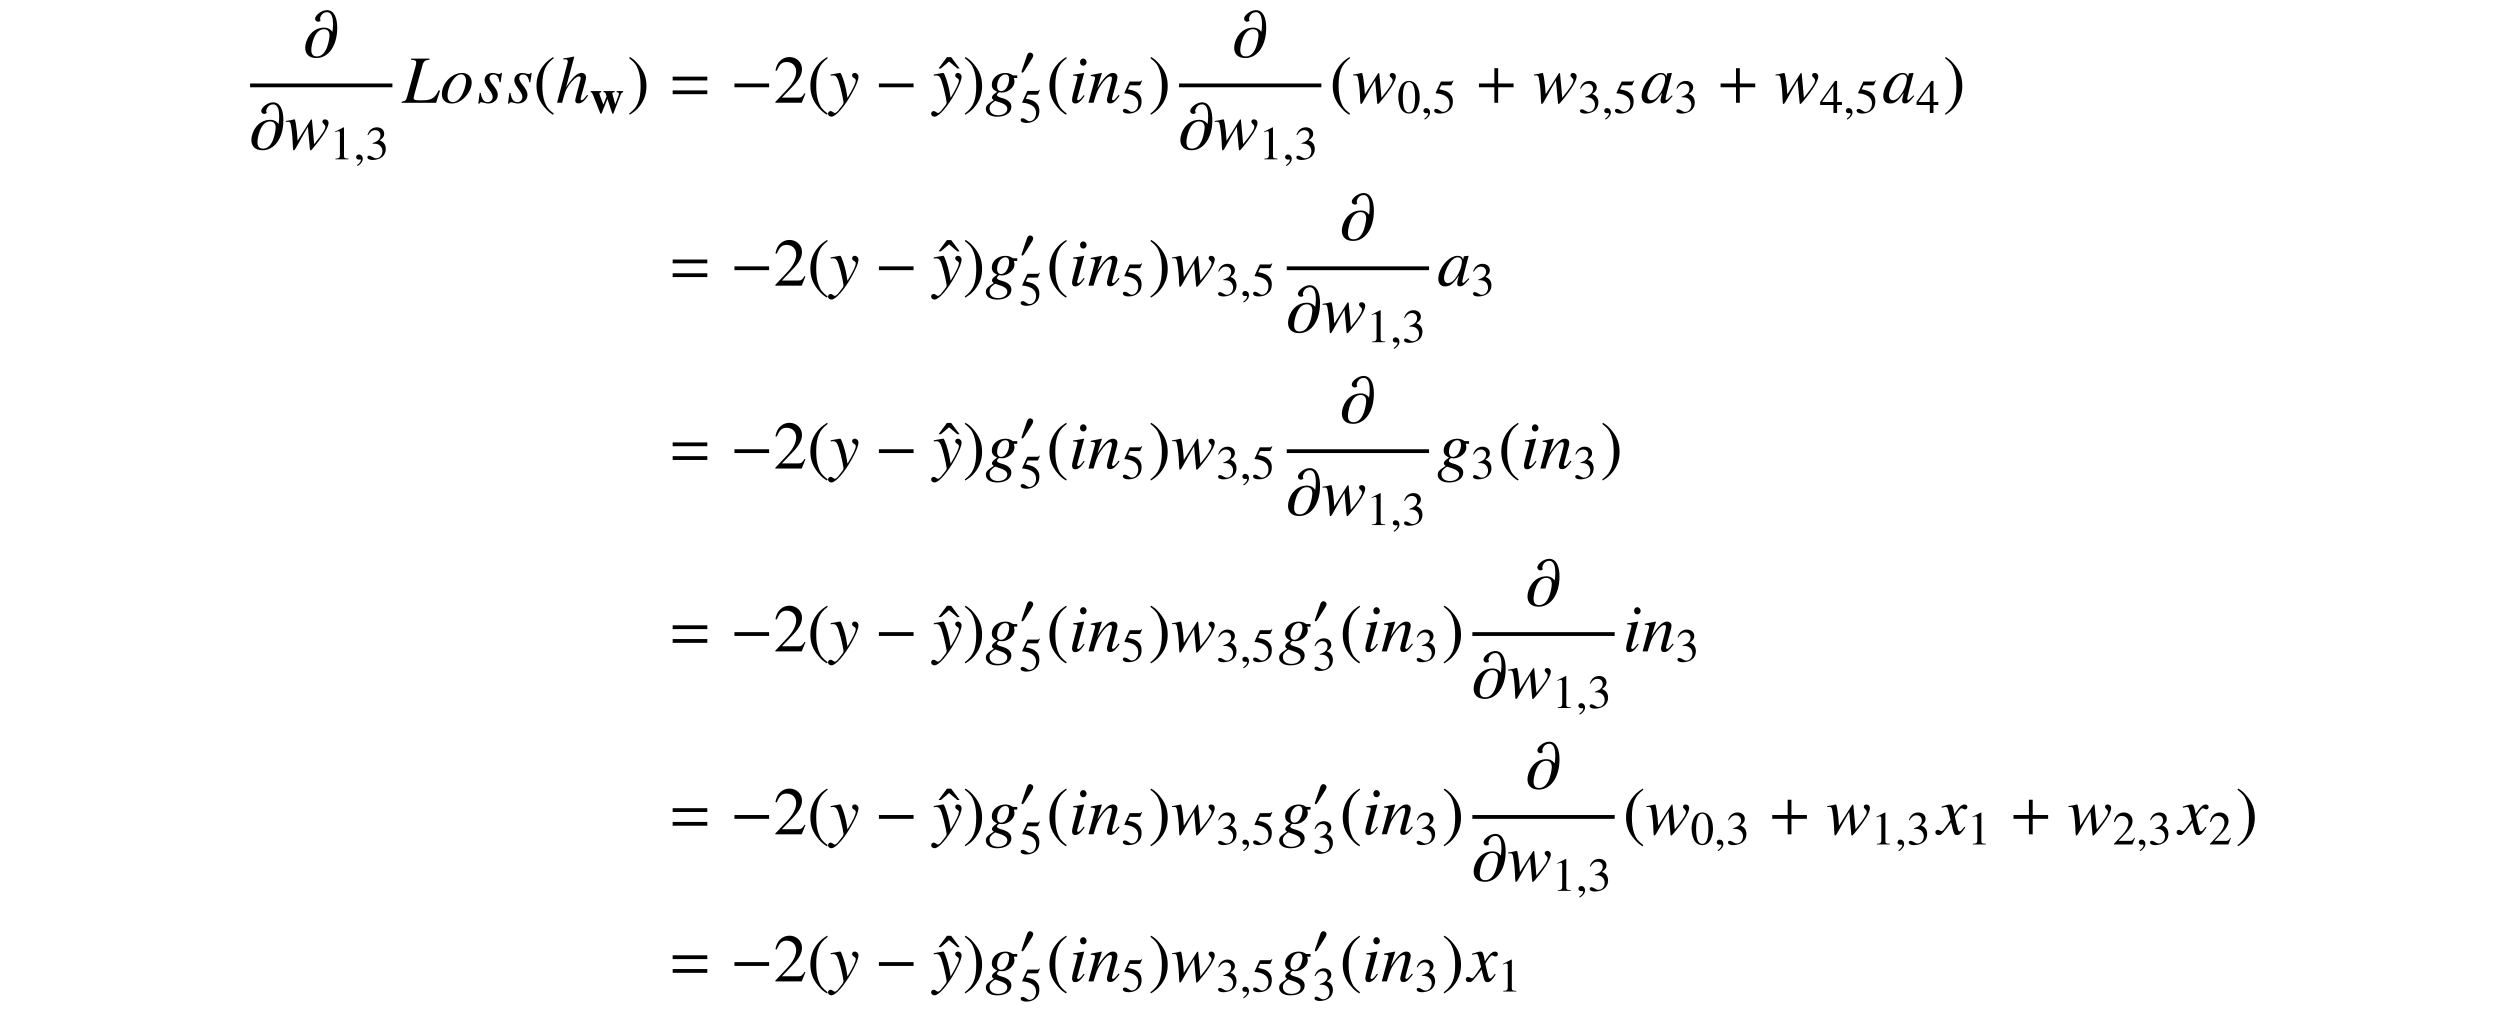 <?xml version='1.0' encoding='UTF-8'?>
<!-- This file was generated by dvisvgm 3.2.2 -->
<svg version='1.1' xmlns='http://www.w3.org/2000/svg' xmlns:xlink='http://www.w3.org/1999/xlink' width='368.204pt' height='148.631pt' viewBox='-.5 -144.545 368.204 148.631'>
<defs>
<path id='g5-0' d='m4.003-1.597v-.391h-3.571v.391h3.571z'/>
<path id='g5-48' d='m2.071-2.866c0-.244-.251-.411-.474-.411c-.258 0-.384 .251-.453 .46l-.725 2.113c-.021 .056-.07 .181-.07 .244s.042 .146 .112 .146c.105 0 .223-.146 .272-.223l1.144-1.806c.098-.146 .195-.342 .195-.523z'/>
<use id='g14-43' xlink:href='#g12-43' transform='scale(1.429)'/>
<use id='g14-61' xlink:href='#g12-61' transform='scale(1.429)'/>
<path id='g12-43' d='m4.003-1.597v-.391h-1.59v-1.576h-.391v1.576h-1.59v.391h1.59v1.597h.391v-1.597h1.59z'/>
<path id='g12-61' d='m4.003-2.301v-.391h-3.571v.391h3.571zm0 1.416v-.391h-3.571v.391h3.571z'/>
<path id='g1-119' d='m4.931-3.215h-.941v.167c.258 .028 .335 .084 .335 .244c0 .084-.091 .342-.307 .893c-.105 .272-.16 .418-.244 .656c-.07-.286-.091-.37-.237-.886c-.139-.481-.188-.676-.188-.739c0-.112 .07-.146 .335-.167v-.167h-1.632v.167c.272 .028 .279 .035 .411 .495l.042 .133l-.474 1.193l-.167-.446c-.063-.146-.112-.279-.146-.377c-.195-.488-.272-.711-.272-.802c0-.112 .07-.167 .265-.195v-.167h-1.548v.167c.181 .035 .209 .077 .398 .537l1.032 2.608h.167l.872-2.162l.711 2.162h.16l1.081-2.797c.112-.258 .167-.314 .349-.349v-.167z'/>
<use id='g15-40' xlink:href='#g13-40' transform='scale(1.429)'/>
<use id='g15-41' xlink:href='#g13-41' transform='scale(1.429)'/>
<use id='g15-50' xlink:href='#g13-50' transform='scale(1.429)'/>
<use id='g15-136' xlink:href='#g13-136' transform='scale(1.429)'/>
<path id='g13-40' d='m2.057-4.714c-.516 .335-.725 .516-.983 .837c-.495 .607-.739 1.304-.739 2.12c0 .886 .258 1.569 .872 2.28c.286 .335 .467 .488 .83 .711l.084-.112c-.558-.439-.753-.683-.941-1.206c-.167-.467-.244-.997-.244-1.695c0-.732 .091-1.304 .279-1.736c.195-.432 .404-.683 .907-1.088l-.063-.112z'/>
<path id='g13-41' d='m.265 1.234c.516-.335 .725-.516 .983-.837c.495-.607 .739-1.304 .739-2.12c0-.893-.258-1.569-.872-2.28c-.286-.335-.467-.488-.83-.711l-.084 .112c.558 .439 .746 .683 .941 1.206c.167 .467 .244 .997 .244 1.695c0 .725-.091 1.304-.279 1.73c-.195 .439-.404 .69-.907 1.095l.063 .112z'/>
<path id='g13-48' d='m1.771-4.714c-.384 0-.676 .119-.934 .363c-.404 .391-.669 1.193-.669 2.008c0 .76 .23 1.576 .558 1.967c.258 .307 .614 .474 1.018 .474c.356 0 .656-.119 .907-.363c.404-.384 .669-1.193 .669-2.036c0-1.43-.635-2.413-1.548-2.413zm-.021 .181c.586 0 .9 .788 .9 2.246s-.307 2.204-.907 2.204s-.907-.746-.907-2.197c0-1.478 .314-2.253 .914-2.253z'/>
<path id='g13-49' d='m2.029-4.714l-1.255 .635v.098c.084-.035 .16-.063 .188-.077c.126-.049 .244-.077 .314-.077c.146 0 .209 .105 .209 .328v3.159c0 .23-.056 .391-.167 .453c-.105 .063-.202 .084-.495 .091v.105h1.925v-.105c-.551-.007-.663-.077-.663-.411v-4.184l-.056-.014z'/>
<path id='g13-50' d='m3.313-.955l-.091-.035c-.258 .398-.349 .46-.663 .46h-1.667l1.172-1.227c.621-.649 .893-1.179 .893-1.723c0-.697-.565-1.234-1.29-1.234c-.384 0-.746 .153-1.004 .432c-.223 .237-.328 .46-.446 .955l.146 .035c.279-.683 .53-.907 1.011-.907c.586 0 .983 .398 .983 .983c0 .544-.321 1.193-.907 1.813l-1.241 1.318v.084h2.72l.384-.955z'/>
<path id='g13-51' d='m1.067-2.301c.411 0 .572 .014 .739 .077c.432 .153 .704 .551 .704 1.032c0 .586-.398 1.039-.914 1.039c-.188 0-.328-.049-.586-.216c-.209-.126-.328-.174-.446-.174c-.16 0-.265 .098-.265 .244c0 .244 .3 .398 .788 .398c.537 0 1.088-.181 1.416-.467s.509-.69 .509-1.158c0-.356-.112-.683-.314-.9c-.139-.153-.272-.237-.579-.37c.481-.328 .656-.586 .656-.962c0-.565-.446-.955-1.088-.955c-.349 0-.656 .119-.907 .342c-.209 .188-.314 .37-.467 .788l.105 .028c.286-.509 .6-.739 1.039-.739c.453 0 .767 .307 .767 .746c0 .251-.105 .502-.279 .676c-.209 .209-.404 .314-.879 .481v.091z'/>
<path id='g13-52' d='m3.292-1.611h-.711v-3.103h-.307l-2.19 3.103v.446h1.96v1.165h.537v-1.165h.711v-.446zm-1.255 0h-1.674l1.674-2.392v2.392z'/>
<path id='g13-53' d='m1.262-4.066h1.367c.112 0 .139-.014 .16-.063l.265-.621l-.063-.049c-.105 .146-.174 .181-.321 .181h-1.458l-.76 1.653c-.007 .014-.007 .021-.007 .035c0 .035 .028 .056 .084 .056c.223 0 .502 .049 .788 .139c.802 .258 1.172 .69 1.172 1.381c0 .669-.425 1.193-.969 1.193c-.139 0-.258-.049-.467-.202c-.223-.16-.384-.23-.53-.23c-.202 0-.3 .084-.3 .258c0 .265 .328 .432 .851 .432c.586 0 1.088-.188 1.437-.544c.321-.314 .467-.711 .467-1.241c0-.502-.133-.823-.481-1.172c-.307-.307-.704-.467-1.527-.614l.293-.593z'/>
<path id='g13-136' d='m2.246-3.536l-.872-1.165h-.432l-.865 1.165h.237l.844-.718l.851 .718h.237z'/>
<use id='g10-76' xlink:href='#g7-76' transform='scale(2)'/>
<use id='g10-97' xlink:href='#g7-97' transform='scale(2)'/>
<use id='g10-103' xlink:href='#g7-103' transform='scale(2)'/>
<use id='g10-104' xlink:href='#g7-104' transform='scale(2)'/>
<use id='g10-105' xlink:href='#g7-105' transform='scale(2)'/>
<use id='g10-110' xlink:href='#g7-110' transform='scale(2)'/>
<use id='g10-111' xlink:href='#g7-111' transform='scale(2)'/>
<use id='g10-115' xlink:href='#g7-115' transform='scale(2)'/>
<use id='g10-119' xlink:href='#g7-119' transform='scale(2)'/>
<use id='g10-120' xlink:href='#g7-120' transform='scale(2)'/>
<use id='g10-121' xlink:href='#g7-121' transform='scale(2)'/>
<path id='g7-76' d='m2.007-3.253h-1.36v.08c.309 .03 .384 .07 .384 .214c0 .07-.02 .184-.055 .309l-.613 2.202c-.09 .289-.125 .319-.403 .369v.08h2.535l.289-.892l-.1-.03c-.174 .359-.309 .518-.528 .628c-.174 .085-.379 .115-.812 .115c-.379 0-.503-.04-.503-.169c0-.035 .025-.154 .05-.249l.613-2.207c.075-.254 .204-.349 .503-.369v-.08z'/>
<path id='g7-97' d='m2.311-.548c-.075 .075-.105 .1-.139 .139c-.149 .154-.214 .204-.259 .204c-.04 0-.07-.03-.07-.065c0-.1 .209-.951 .443-1.808c.015-.05 .02-.06 .03-.105l-.035-.015l-.304 .035l-.015 .015l-.055 .239c-.04-.184-.184-.289-.399-.289c-.658 0-1.425 .912-1.425 1.699c0 .349 .189 .553 .508 .553c.349 0 .563-.164 1.001-.782c-.1 .389-.115 .453-.115 .573c0 .144 .06 .204 .199 .204c.199 0 .324-.095 .692-.548l-.06-.05zm-.772-1.539c.169 .01 .279 .13 .279 .304c0 .418-.249 1.006-.593 1.375c-.12 .134-.289 .219-.433 .219c-.174 0-.289-.144-.289-.374c0-.269 .189-.782 .403-1.091c.199-.289 .433-.448 .633-.433z'/>
<path id='g7-103' d='m2.351-2.017h-.304c-.015 0-.04-.01-.08-.04c-.134-.09-.299-.139-.488-.139c-.553 0-1.001 .384-1.001 .852c0 .259 .11 .408 .394 .538c-.294 .199-.384 .299-.384 .418c0 .065 .04 .125 .134 .194c-.493 .324-.583 .423-.583 .653c0 .344 .329 .568 .832 .568c.628 0 1.046-.294 1.046-.727c0-.314-.239-.533-.712-.658c-.219-.055-.349-.134-.349-.209s.115-.204 .179-.204c.01 0 .02 0 .035 .005c.04 .01 .11 .015 .154 .015c.453 0 .922-.403 .922-.792c0-.08-.015-.179-.045-.279h.249v-.194zm-1.614 1.878c.005 0 .015 .005 .025 .01c.015 .005 .065 .02 .144 .045c.528 .164 .712 .304 .712 .533c0 .269-.289 .468-.672 .468c-.399 0-.633-.189-.633-.508c0-.12 .03-.204 .11-.299c.065-.085 .274-.249 .314-.249zm.737-1.948c.184 0 .279 .12 .279 .354c0 .174-.06 .394-.154 .563c-.11 .204-.264 .314-.433 .314c-.189 0-.299-.139-.299-.374c0-.458 .284-.857 .608-.857z'/>
<path id='g7-104' d='m2.316-.583c-.269 .339-.329 .394-.408 .394c-.045 0-.08-.045-.08-.09c0-.05 .08-.364 .164-.623c.144-.473 .239-.842 .239-.961c0-.199-.134-.334-.329-.334c-.324 0-.677 .329-1.141 1.051l.598-2.232l-.025-.025c-.289 .065-.483 .1-.782 .134v.075h.13c.005 0 .01 0 .015-.005c.07-.03 .189 .055 .189 .125s-.025 .194-.07 .339c-.005 .005-.02 .075-.05 .184l-.672 2.55h.374c.199-.767 .264-.936 .463-1.24c.259-.394 .598-.702 .772-.702c.075 0 .139 .06 .139 .125c0 .02-.015 .085-.035 .164l-.274 1.031c-.065 .244-.1 .399-.1 .458c0 .13 .085 .209 .219 .209c.254 0 .428-.134 .727-.568l-.065-.06z'/>
<path id='g7-105' d='m1.106-.568c-.12 .159-.154 .199-.204 .254c-.085 .085-.159 .134-.204 .134c-.04 0-.08-.04-.08-.075c0-.05 .015-.125 .05-.219c0-.015 .015-.05 .025-.09v-.01l.005-.01l.438-1.604l-.015-.01c-.503 .095-.603 .11-.797 .125v.08c.264 .005 .314 .02 .314 .12c0 .04-.015 .12-.045 .219l-.239 .882c-.08 .289-.11 .443-.11 .543c0 .184 .08 .284 .229 .284c.229 0 .413-.149 .697-.568l-.065-.055zm-.04-2.69c-.134 0-.234 .115-.234 .264c0 .159 .095 .264 .239 .264c.13 0 .244-.115 .244-.254c0-.144-.115-.274-.249-.274z'/>
<path id='g7-110' d='m2.291-.583l-.105 .13c-.144 .184-.234 .264-.304 .264c-.04 0-.08-.04-.08-.08c0-.035 0-.035 .07-.314l.284-1.026c.025-.105 .045-.214 .045-.284c0-.179-.134-.304-.329-.304c-.319 0-.633 .299-1.146 1.096l.334-1.086l-.015-.01c-.269 .055-.374 .075-.807 .154v.08c.254 .005 .319 .035 .319 .134c0 .03-.005 .06-.01 .085l-.478 1.743h.374c.234-.787 .279-.897 .498-1.235c.299-.458 .553-.707 .737-.707c.075 0 .12 .055 .12 .144c0 .06-.03 .224-.07 .379l-.219 .822c-.065 .254-.08 .324-.08 .374c0 .189 .07 .269 .234 .269c.224 0 .354-.105 .697-.563l-.07-.065z'/>
<path id='g7-111' d='m1.619-2.197c-.747 0-1.484 .772-1.484 1.554c0 .428 .279 .697 .732 .697c.329 0 .648-.149 .936-.433c.329-.324 .528-.747 .528-1.121c0-.413-.289-.697-.712-.697zm-.06 .105c.214 0 .354 .184 .354 .468c0 .364-.164 .862-.384 1.186c-.184 .264-.374 .389-.588 .389c-.234 0-.389-.179-.389-.453c0-.369 .144-.807 .389-1.161c.194-.279 .403-.428 .618-.428z'/>
<path id='g7-115' d='m.179-.727l-.1 .792h.08c.04-.08 .07-.105 .12-.105c.055 0 .144 .02 .244 .045c.11 .035 .194 .05 .274 .05c.418 0 .717-.269 .717-.648c0-.189-.105-.408-.339-.697c-.189-.234-.269-.389-.269-.523c0-.164 .105-.269 .279-.269c.259 0 .408 .184 .458 .573h.08l.1-.692h-.07c-.04 .07-.08 .09-.149 .09c-.035 0-.085-.01-.179-.035c-.125-.04-.199-.05-.279-.05c-.364 0-.603 .214-.603 .548c0 .159 .105 .374 .314 .643c.194 .254 .279 .428 .279 .573c0 .224-.149 .384-.369 .384c-.274 0-.428-.204-.508-.677h-.08z'/>
<path id='g7-119' d='m.08-2.012h.1c.005 0 .02 0 .045-.005c.139-.01 .189 .04 .224 .229c.06 .284 .12 .812 .134 1.205l.02 .438c.01 .194 .02 .234 .065 .234c.055 0 .139-.125 .319-.468c.025-.055 .125-.229 .274-.493l.443-.777l.144 1.589c.01 .134 .02 .149 .055 .149c.04 0 .09-.05 .224-.214c.005-.005 .025-.03 .045-.055c.677-.812 1.056-1.44 1.056-1.758c0-.149-.11-.259-.259-.259c-.12 0-.194 .065-.194 .169c0 .065 .025 .105 .105 .179s.11 .125 .11 .184c0 .214-.169 .483-.822 1.295l-.159-1.753c0-.055-.01-.07-.04-.07c-.025 0-.04 .01-.065 .05l-.956 1.514c-.015-.349-.07-.872-.125-1.22c-.055-.309-.065-.349-.125-.349c-.03 0-.085 .015-.149 .035c-.055 .02-.174 .04-.339 .065c-.02 0-.07 .01-.13 .02v.065z'/>
<path id='g7-120' d='m2.002-.553c-.04 .045-.065 .075-.11 .134c-.115 .149-.174 .199-.229 .199c-.075 0-.12-.065-.154-.204c-.01-.04-.015-.07-.02-.085c-.125-.503-.179-.732-.179-.807c.219-.384 .399-.603 .488-.603c.03 0 .07 .015 .12 .04c.06 .035 .095 .045 .134 .045c.105 0 .174-.075 .174-.179s-.085-.184-.204-.184c-.219 0-.408 .179-.752 .712l-.055-.274c-.07-.339-.125-.438-.259-.438c-.11 0-.279 .045-.583 .144l-.055 .02l.02 .075c.189-.045 .234-.055 .279-.055c.125 0 .154 .045 .224 .344l.144 .613l-.408 .583c-.1 .149-.199 .239-.254 .239c-.03 0-.08-.015-.13-.045c-.065-.035-.12-.05-.159-.05c-.095 0-.169 .075-.169 .174c0 .13 .1 .209 .249 .209c.154 0 .214-.045 .463-.349c.134-.159 .239-.294 .448-.583l.149 .598c.065 .254 .13 .334 .289 .334c.189 0 .319-.12 .608-.568l-.07-.04z'/>
<path id='g7-121' d='m.075-1.993c.065-.015 .1-.02 .154-.02c.284 0 .359 .125 .588 .981c.085 .324 .204 .907 .204 .991c0 .08-.03 .159-.105 .249c-.154 .204-.254 .334-.309 .394c-.105 .11-.164 .149-.229 .149c-.03 0-.065-.015-.12-.055c-.075-.06-.13-.085-.184-.085c-.11 0-.194 .085-.194 .194c0 .125 .11 .219 .254 .219c.319 0 .971-.747 1.509-1.733c.339-.613 .478-.971 .478-1.215c0-.149-.125-.274-.274-.274c-.115 0-.194 .075-.194 .184c0 .075 .04 .13 .139 .194c.095 .055 .13 .1 .13 .169c0 .199-.184 .588-.608 1.29l-.1-.578c-.075-.438-.354-1.26-.428-1.26h-.02c-.005 .005-.025 .005-.045 .005c-.045 .005-.224 .035-.488 .085c-.025 .005-.09 .02-.159 .03v.085z'/>
<use id='g6-0' xlink:href='#g5-0' transform='scale(1.429)'/>
<use id='g11-64' xlink:href='#g9-64' transform='scale(1.429)'/>
<path id='g9-59' d='m1.36-.042c0-.579-.404-.669-.565-.669c-.174 0-.404 .105-.404 .404c0 .279 .251 .349 .432 .349c.049 0 .084-.007 .105-.014c.028-.007 .049-.014 .063-.014c.049 0 .098 .035 .098 .098c0 .133-.112 .446-.572 .739l.063 .133c.209-.07 .781-.53 .781-1.025z'/>
<path id='g9-64' d='m3.431-3.006c0-1.004-.307-1.82-1.06-1.82c-.586 0-1.22 .558-1.22 .872c0 .23 .181 .321 .321 .321c.146 0 .237-.112 .251-.133c-.021-.021-.063-.084-.063-.181c0-.063 .126-.669 .725-.669c.502 0 .614 .649 .614 1.213c0 .425-.063 .802-.063 .809h-.007c0-.007-.272-.432-.823-.432c-1.395 0-1.974 1.353-1.974 2.071c0 .649 .384 1.067 1.158 1.067c1.2 0 2.141-1.22 2.141-3.117zm-.795 .788c0 .181-.181 2.162-1.297 2.162c-.398 0-.579-.223-.579-.669c0-.439 .293-2.134 1.297-2.134c.391 0 .579 .23 .579 .642z'/>
</defs>
<g id='page92'>
<g fill='currentColor'>
<use x='44.263' y='-136.154' xlink:href='#g11-64'/>
<rect x='36.333' y='-132.249' height='.558' width='20.961'/>
<use x='36.333' y='-122.575' xlink:href='#g11-64'/>
<use x='41.434' y='-122.575' xlink:href='#g10-119'/>
<use x='48.079' y='-121.081' xlink:href='#g13-49'/>
<use x='51.566' y='-121.081' xlink:href='#g9-59'/>
<use x='53.309' y='-121.081' xlink:href='#g13-51'/>
<use x='58.739' y='-129.409' xlink:href='#g10-76'/>
<use x='64.308' y='-129.409' xlink:href='#g10-111'/>
<use x='69.787' y='-129.409' xlink:href='#g10-115'/>
<use x='74.161' y='-129.409' xlink:href='#g10-115'/>
<use x='78.037' y='-129.409' xlink:href='#g15-40'/>
<use x='81.354' y='-129.409' xlink:href='#g10-104'/>
<use x='86.335' y='-127.915' xlink:href='#g1-119'/>
<use x='91.869' y='-129.409' xlink:href='#g15-41'/>
<use x='97.954' y='-129.409' xlink:href='#g14-61'/>
<use x='107.057' y='-129.409' xlink:href='#g6-0'/>
<use x='113.393' y='-129.409' xlink:href='#g15-50'/>
<use x='118.375' y='-129.409' xlink:href='#g15-40'/>
<use x='121.692' y='-129.409' xlink:href='#g10-121'/>
<use x='128.33' y='-129.409' xlink:href='#g6-0'/>
<use x='137.622' y='-129.409' xlink:href='#g15-136'/>
<use x='136.88' y='-129.409' xlink:href='#g10-121'/>
<use x='141.303' y='-129.409' xlink:href='#g15-41'/>
<use x='144.621' y='-129.409' xlink:href='#g10-103'/>
<use x='149.602' y='-133.524' xlink:href='#g5-48'/>
<use x='149.602' y='-126.533' xlink:href='#g13-53'/>
<use x='153.587' y='-129.409' xlink:href='#g15-40'/>
<use x='156.905' y='-129.409' xlink:href='#g10-105'/>
<use x='159.674' y='-129.409' xlink:href='#g10-110'/>
<use x='164.655' y='-127.915' xlink:href='#g13-53'/>
<use x='168.641' y='-129.409' xlink:href='#g15-41'/>
<use x='181.084' y='-136.154' xlink:href='#g11-64'/>
<rect x='173.154' y='-132.249' height='.558' width='20.961'/>
<use x='173.154' y='-122.575' xlink:href='#g11-64'/>
<use x='178.254' y='-122.575' xlink:href='#g10-119'/>
<use x='184.9' y='-121.081' xlink:href='#g13-49'/>
<use x='188.386' y='-121.081' xlink:href='#g9-59'/>
<use x='190.13' y='-121.081' xlink:href='#g13-51'/>
<use x='195.311' y='-129.409' xlink:href='#g15-40'/>
<use x='198.628' y='-129.409' xlink:href='#g10-119'/>
<use x='205.273' y='-127.915' xlink:href='#g13-48'/>
<use x='208.76' y='-127.915' xlink:href='#g9-59'/>
<use x='210.504' y='-127.915' xlink:href='#g13-53'/>
<use x='216.702' y='-129.409' xlink:href='#g14-43'/>
<use x='225.253' y='-129.409' xlink:href='#g10-119'/>
<use x='231.898' y='-127.915' xlink:href='#g13-51'/>
<use x='235.385' y='-127.915' xlink:href='#g9-59'/>
<use x='237.128' y='-127.915' xlink:href='#g13-53'/>
<use x='241.113' y='-129.409' xlink:href='#g10-97'/>
<use x='246.094' y='-127.915' xlink:href='#g13-51'/>
<use x='252.293' y='-129.409' xlink:href='#g14-43'/>
<use x='260.843' y='-129.409' xlink:href='#g10-119'/>
<use x='267.489' y='-127.915' xlink:href='#g13-52'/>
<use x='270.975' y='-127.915' xlink:href='#g9-59'/>
<use x='272.719' y='-127.915' xlink:href='#g13-53'/>
<use x='276.704' y='-129.409' xlink:href='#g10-97'/>
<use x='281.685' y='-127.915' xlink:href='#g13-52'/>
<use x='285.67' y='-129.409' xlink:href='#g15-41'/>
<use x='97.954' y='-102.473' xlink:href='#g14-61'/>
<use x='107.057' y='-102.473' xlink:href='#g6-0'/>
<use x='113.393' y='-102.473' xlink:href='#g15-50'/>
<use x='118.375' y='-102.473' xlink:href='#g15-40'/>
<use x='121.692' y='-102.473' xlink:href='#g10-121'/>
<use x='128.33' y='-102.473' xlink:href='#g6-0'/>
<use x='137.622' y='-102.473' xlink:href='#g15-136'/>
<use x='136.88' y='-102.473' xlink:href='#g10-121'/>
<use x='141.303' y='-102.473' xlink:href='#g15-41'/>
<use x='144.621' y='-102.473' xlink:href='#g10-103'/>
<use x='149.602' y='-106.588' xlink:href='#g5-48'/>
<use x='149.602' y='-99.597' xlink:href='#g13-53'/>
<use x='153.587' y='-102.473' xlink:href='#g15-40'/>
<use x='156.905' y='-102.473' xlink:href='#g10-105'/>
<use x='159.674' y='-102.473' xlink:href='#g10-110'/>
<use x='164.655' y='-100.979' xlink:href='#g13-53'/>
<use x='168.641' y='-102.473' xlink:href='#g15-41'/>
<use x='171.958' y='-102.473' xlink:href='#g10-119'/>
<use x='178.603' y='-100.979' xlink:href='#g13-51'/>
<use x='182.09' y='-100.979' xlink:href='#g9-59'/>
<use x='183.834' y='-100.979' xlink:href='#g13-53'/>
<use x='196.944' y='-109.218' xlink:href='#g11-64'/>
<rect x='189.014' y='-105.313' height='.558' width='20.961'/>
<use x='189.014' y='-95.639' xlink:href='#g11-64'/>
<use x='194.115' y='-95.639' xlink:href='#g10-119'/>
<use x='200.76' y='-94.145' xlink:href='#g13-49'/>
<use x='204.247' y='-94.145' xlink:href='#g9-59'/>
<use x='205.99' y='-94.145' xlink:href='#g13-51'/>
<use x='211.171' y='-102.473' xlink:href='#g10-97'/>
<use x='216.152' y='-100.979' xlink:href='#g13-51'/>
<use x='97.954' y='-75.538' xlink:href='#g14-61'/>
<use x='107.057' y='-75.538' xlink:href='#g6-0'/>
<use x='113.393' y='-75.538' xlink:href='#g15-50'/>
<use x='118.375' y='-75.538' xlink:href='#g15-40'/>
<use x='121.692' y='-75.538' xlink:href='#g10-121'/>
<use x='128.33' y='-75.538' xlink:href='#g6-0'/>
<use x='137.622' y='-75.538' xlink:href='#g15-136'/>
<use x='136.88' y='-75.538' xlink:href='#g10-121'/>
<use x='141.303' y='-75.538' xlink:href='#g15-41'/>
<use x='144.621' y='-75.538' xlink:href='#g10-103'/>
<use x='149.602' y='-79.652' xlink:href='#g5-48'/>
<use x='149.602' y='-72.661' xlink:href='#g13-53'/>
<use x='153.587' y='-75.538' xlink:href='#g15-40'/>
<use x='156.905' y='-75.538' xlink:href='#g10-105'/>
<use x='159.674' y='-75.538' xlink:href='#g10-110'/>
<use x='164.655' y='-74.043' xlink:href='#g13-53'/>
<use x='168.641' y='-75.538' xlink:href='#g15-41'/>
<use x='171.958' y='-75.538' xlink:href='#g10-119'/>
<use x='178.603' y='-74.043' xlink:href='#g13-51'/>
<use x='182.09' y='-74.043' xlink:href='#g9-59'/>
<use x='183.834' y='-74.043' xlink:href='#g13-53'/>
<use x='196.944' y='-82.282' xlink:href='#g11-64'/>
<rect x='189.014' y='-78.377' height='.558' width='20.961'/>
<use x='189.014' y='-68.703' xlink:href='#g11-64'/>
<use x='194.115' y='-68.703' xlink:href='#g10-119'/>
<use x='200.76' y='-67.209' xlink:href='#g13-49'/>
<use x='204.247' y='-67.209' xlink:href='#g9-59'/>
<use x='205.99' y='-67.209' xlink:href='#g13-51'/>
<use x='211.171' y='-75.538' xlink:href='#g10-103'/>
<use x='216.152' y='-74.043' xlink:href='#g13-51'/>
<use x='220.137' y='-75.538' xlink:href='#g15-40'/>
<use x='223.455' y='-75.538' xlink:href='#g10-105'/>
<use x='226.225' y='-75.538' xlink:href='#g10-110'/>
<use x='231.206' y='-74.043' xlink:href='#g13-51'/>
<use x='235.191' y='-75.538' xlink:href='#g15-41'/>
<use x='97.954' y='-48.602' xlink:href='#g14-61'/>
<use x='107.057' y='-48.602' xlink:href='#g6-0'/>
<use x='113.393' y='-48.602' xlink:href='#g15-50'/>
<use x='118.375' y='-48.602' xlink:href='#g15-40'/>
<use x='121.692' y='-48.602' xlink:href='#g10-121'/>
<use x='128.33' y='-48.602' xlink:href='#g6-0'/>
<use x='137.622' y='-48.602' xlink:href='#g15-136'/>
<use x='136.88' y='-48.602' xlink:href='#g10-121'/>
<use x='141.303' y='-48.602' xlink:href='#g15-41'/>
<use x='144.621' y='-48.602' xlink:href='#g10-103'/>
<use x='149.602' y='-52.716' xlink:href='#g5-48'/>
<use x='149.602' y='-45.725' xlink:href='#g13-53'/>
<use x='153.587' y='-48.602' xlink:href='#g15-40'/>
<use x='156.905' y='-48.602' xlink:href='#g10-105'/>
<use x='159.674' y='-48.602' xlink:href='#g10-110'/>
<use x='164.655' y='-47.107' xlink:href='#g13-53'/>
<use x='168.641' y='-48.602' xlink:href='#g15-41'/>
<use x='171.958' y='-48.602' xlink:href='#g10-119'/>
<use x='178.603' y='-47.107' xlink:href='#g13-51'/>
<use x='182.09' y='-47.107' xlink:href='#g9-59'/>
<use x='183.834' y='-47.107' xlink:href='#g13-53'/>
<use x='187.819' y='-48.602' xlink:href='#g10-103'/>
<use x='192.8' y='-52.716' xlink:href='#g5-48'/>
<use x='192.8' y='-45.819' xlink:href='#g13-51'/>
<use x='196.785' y='-48.602' xlink:href='#g15-40'/>
<use x='200.103' y='-48.602' xlink:href='#g10-105'/>
<use x='202.872' y='-48.602' xlink:href='#g10-110'/>
<use x='207.853' y='-47.107' xlink:href='#g13-51'/>
<use x='211.839' y='-48.602' xlink:href='#g15-41'/>
<use x='224.282' y='-55.346' xlink:href='#g11-64'/>
<rect x='216.352' y='-51.441' height='.558' width='20.961'/>
<use x='216.352' y='-41.767' xlink:href='#g11-64'/>
<use x='221.452' y='-41.767' xlink:href='#g10-119'/>
<use x='228.098' y='-40.273' xlink:href='#g13-49'/>
<use x='231.584' y='-40.273' xlink:href='#g9-59'/>
<use x='233.328' y='-40.273' xlink:href='#g13-51'/>
<use x='238.509' y='-48.602' xlink:href='#g10-105'/>
<use x='241.278' y='-48.602' xlink:href='#g10-110'/>
<use x='246.259' y='-47.107' xlink:href='#g13-51'/>
<use x='97.954' y='-21.666' xlink:href='#g14-61'/>
<use x='107.057' y='-21.666' xlink:href='#g6-0'/>
<use x='113.393' y='-21.666' xlink:href='#g15-50'/>
<use x='118.375' y='-21.666' xlink:href='#g15-40'/>
<use x='121.692' y='-21.666' xlink:href='#g10-121'/>
<use x='128.33' y='-21.666' xlink:href='#g6-0'/>
<use x='137.622' y='-21.666' xlink:href='#g15-136'/>
<use x='136.88' y='-21.666' xlink:href='#g10-121'/>
<use x='141.303' y='-21.666' xlink:href='#g15-41'/>
<use x='144.621' y='-21.666' xlink:href='#g10-103'/>
<use x='149.602' y='-25.78' xlink:href='#g5-48'/>
<use x='149.602' y='-18.789' xlink:href='#g13-53'/>
<use x='153.587' y='-21.666' xlink:href='#g15-40'/>
<use x='156.905' y='-21.666' xlink:href='#g10-105'/>
<use x='159.674' y='-21.666' xlink:href='#g10-110'/>
<use x='164.655' y='-20.171' xlink:href='#g13-53'/>
<use x='168.641' y='-21.666' xlink:href='#g15-41'/>
<use x='171.958' y='-21.666' xlink:href='#g10-119'/>
<use x='178.603' y='-20.171' xlink:href='#g13-51'/>
<use x='182.09' y='-20.171' xlink:href='#g9-59'/>
<use x='183.834' y='-20.171' xlink:href='#g13-53'/>
<use x='187.819' y='-21.666' xlink:href='#g10-103'/>
<use x='192.8' y='-25.78' xlink:href='#g5-48'/>
<use x='192.8' y='-18.883' xlink:href='#g13-51'/>
<use x='196.785' y='-21.666' xlink:href='#g15-40'/>
<use x='200.103' y='-21.666' xlink:href='#g10-105'/>
<use x='202.872' y='-21.666' xlink:href='#g10-110'/>
<use x='207.853' y='-20.171' xlink:href='#g13-51'/>
<use x='211.839' y='-21.666' xlink:href='#g15-41'/>
<use x='224.282' y='-28.41' xlink:href='#g11-64'/>
<rect x='216.352' y='-24.505' height='.558' width='20.961'/>
<use x='216.352' y='-14.831' xlink:href='#g11-64'/>
<use x='221.452' y='-14.831' xlink:href='#g10-119'/>
<use x='228.098' y='-13.337' xlink:href='#g13-49'/>
<use x='231.584' y='-13.337' xlink:href='#g9-59'/>
<use x='233.328' y='-13.337' xlink:href='#g13-51'/>
<use x='238.509' y='-21.666' xlink:href='#g15-40'/>
<use x='241.826' y='-21.666' xlink:href='#g10-119'/>
<use x='248.471' y='-20.171' xlink:href='#g13-48'/>
<use x='251.958' y='-20.171' xlink:href='#g9-59'/>
<use x='253.702' y='-20.171' xlink:href='#g13-51'/>
<use x='259.9' y='-21.666' xlink:href='#g14-43'/>
<use x='268.451' y='-21.666' xlink:href='#g10-119'/>
<use x='275.096' y='-20.171' xlink:href='#g13-49'/>
<use x='278.583' y='-20.171' xlink:href='#g9-59'/>
<use x='280.326' y='-20.171' xlink:href='#g13-51'/>
<use x='284.809' y='-21.666' xlink:href='#g10-120'/>
<use x='289.233' y='-20.171' xlink:href='#g13-49'/>
<use x='295.432' y='-21.666' xlink:href='#g14-43'/>
<use x='303.982' y='-21.666' xlink:href='#g10-119'/>
<use x='310.627' y='-20.171' xlink:href='#g13-50'/>
<use x='314.114' y='-20.171' xlink:href='#g9-59'/>
<use x='315.857' y='-20.171' xlink:href='#g13-51'/>
<use x='320.34' y='-21.666' xlink:href='#g10-120'/>
<use x='324.764' y='-20.171' xlink:href='#g13-50'/>
<use x='328.749' y='-21.666' xlink:href='#g15-41'/>
<use x='97.954' y='0' xlink:href='#g14-61'/>
<use x='107.057' y='0' xlink:href='#g6-0'/>
<use x='113.393' y='0' xlink:href='#g15-50'/>
<use x='118.375' y='0' xlink:href='#g15-40'/>
<use x='121.692' y='0' xlink:href='#g10-121'/>
<use x='128.33' y='0' xlink:href='#g6-0'/>
<use x='137.622' y='0' xlink:href='#g15-136'/>
<use x='136.88' y='0' xlink:href='#g10-121'/>
<use x='141.303' y='0' xlink:href='#g15-41'/>
<use x='144.621' y='0' xlink:href='#g10-103'/>
<use x='149.602' y='-4.115' xlink:href='#g5-48'/>
<use x='149.602' y='2.877' xlink:href='#g13-53'/>
<use x='153.587' y='0' xlink:href='#g15-40'/>
<use x='156.905' y='0' xlink:href='#g10-105'/>
<use x='159.674' y='0' xlink:href='#g10-110'/>
<use x='164.655' y='1.494' xlink:href='#g13-53'/>
<use x='168.641' y='0' xlink:href='#g15-41'/>
<use x='171.958' y='0' xlink:href='#g10-119'/>
<use x='178.603' y='1.494' xlink:href='#g13-51'/>
<use x='182.09' y='1.494' xlink:href='#g9-59'/>
<use x='183.834' y='1.494' xlink:href='#g13-53'/>
<use x='187.819' y='0' xlink:href='#g10-103'/>
<use x='192.8' y='-4.115' xlink:href='#g5-48'/>
<use x='192.8' y='2.783' xlink:href='#g13-51'/>
<use x='196.785' y='0' xlink:href='#g15-40'/>
<use x='200.103' y='0' xlink:href='#g10-105'/>
<use x='202.872' y='0' xlink:href='#g10-110'/>
<use x='207.853' y='1.494' xlink:href='#g13-51'/>
<use x='211.839' y='0' xlink:href='#g15-41'/>
<use x='215.654' y='0' xlink:href='#g10-120'/>
<use x='220.078' y='1.494' xlink:href='#g13-49'/>
</g>
</g>
</svg>